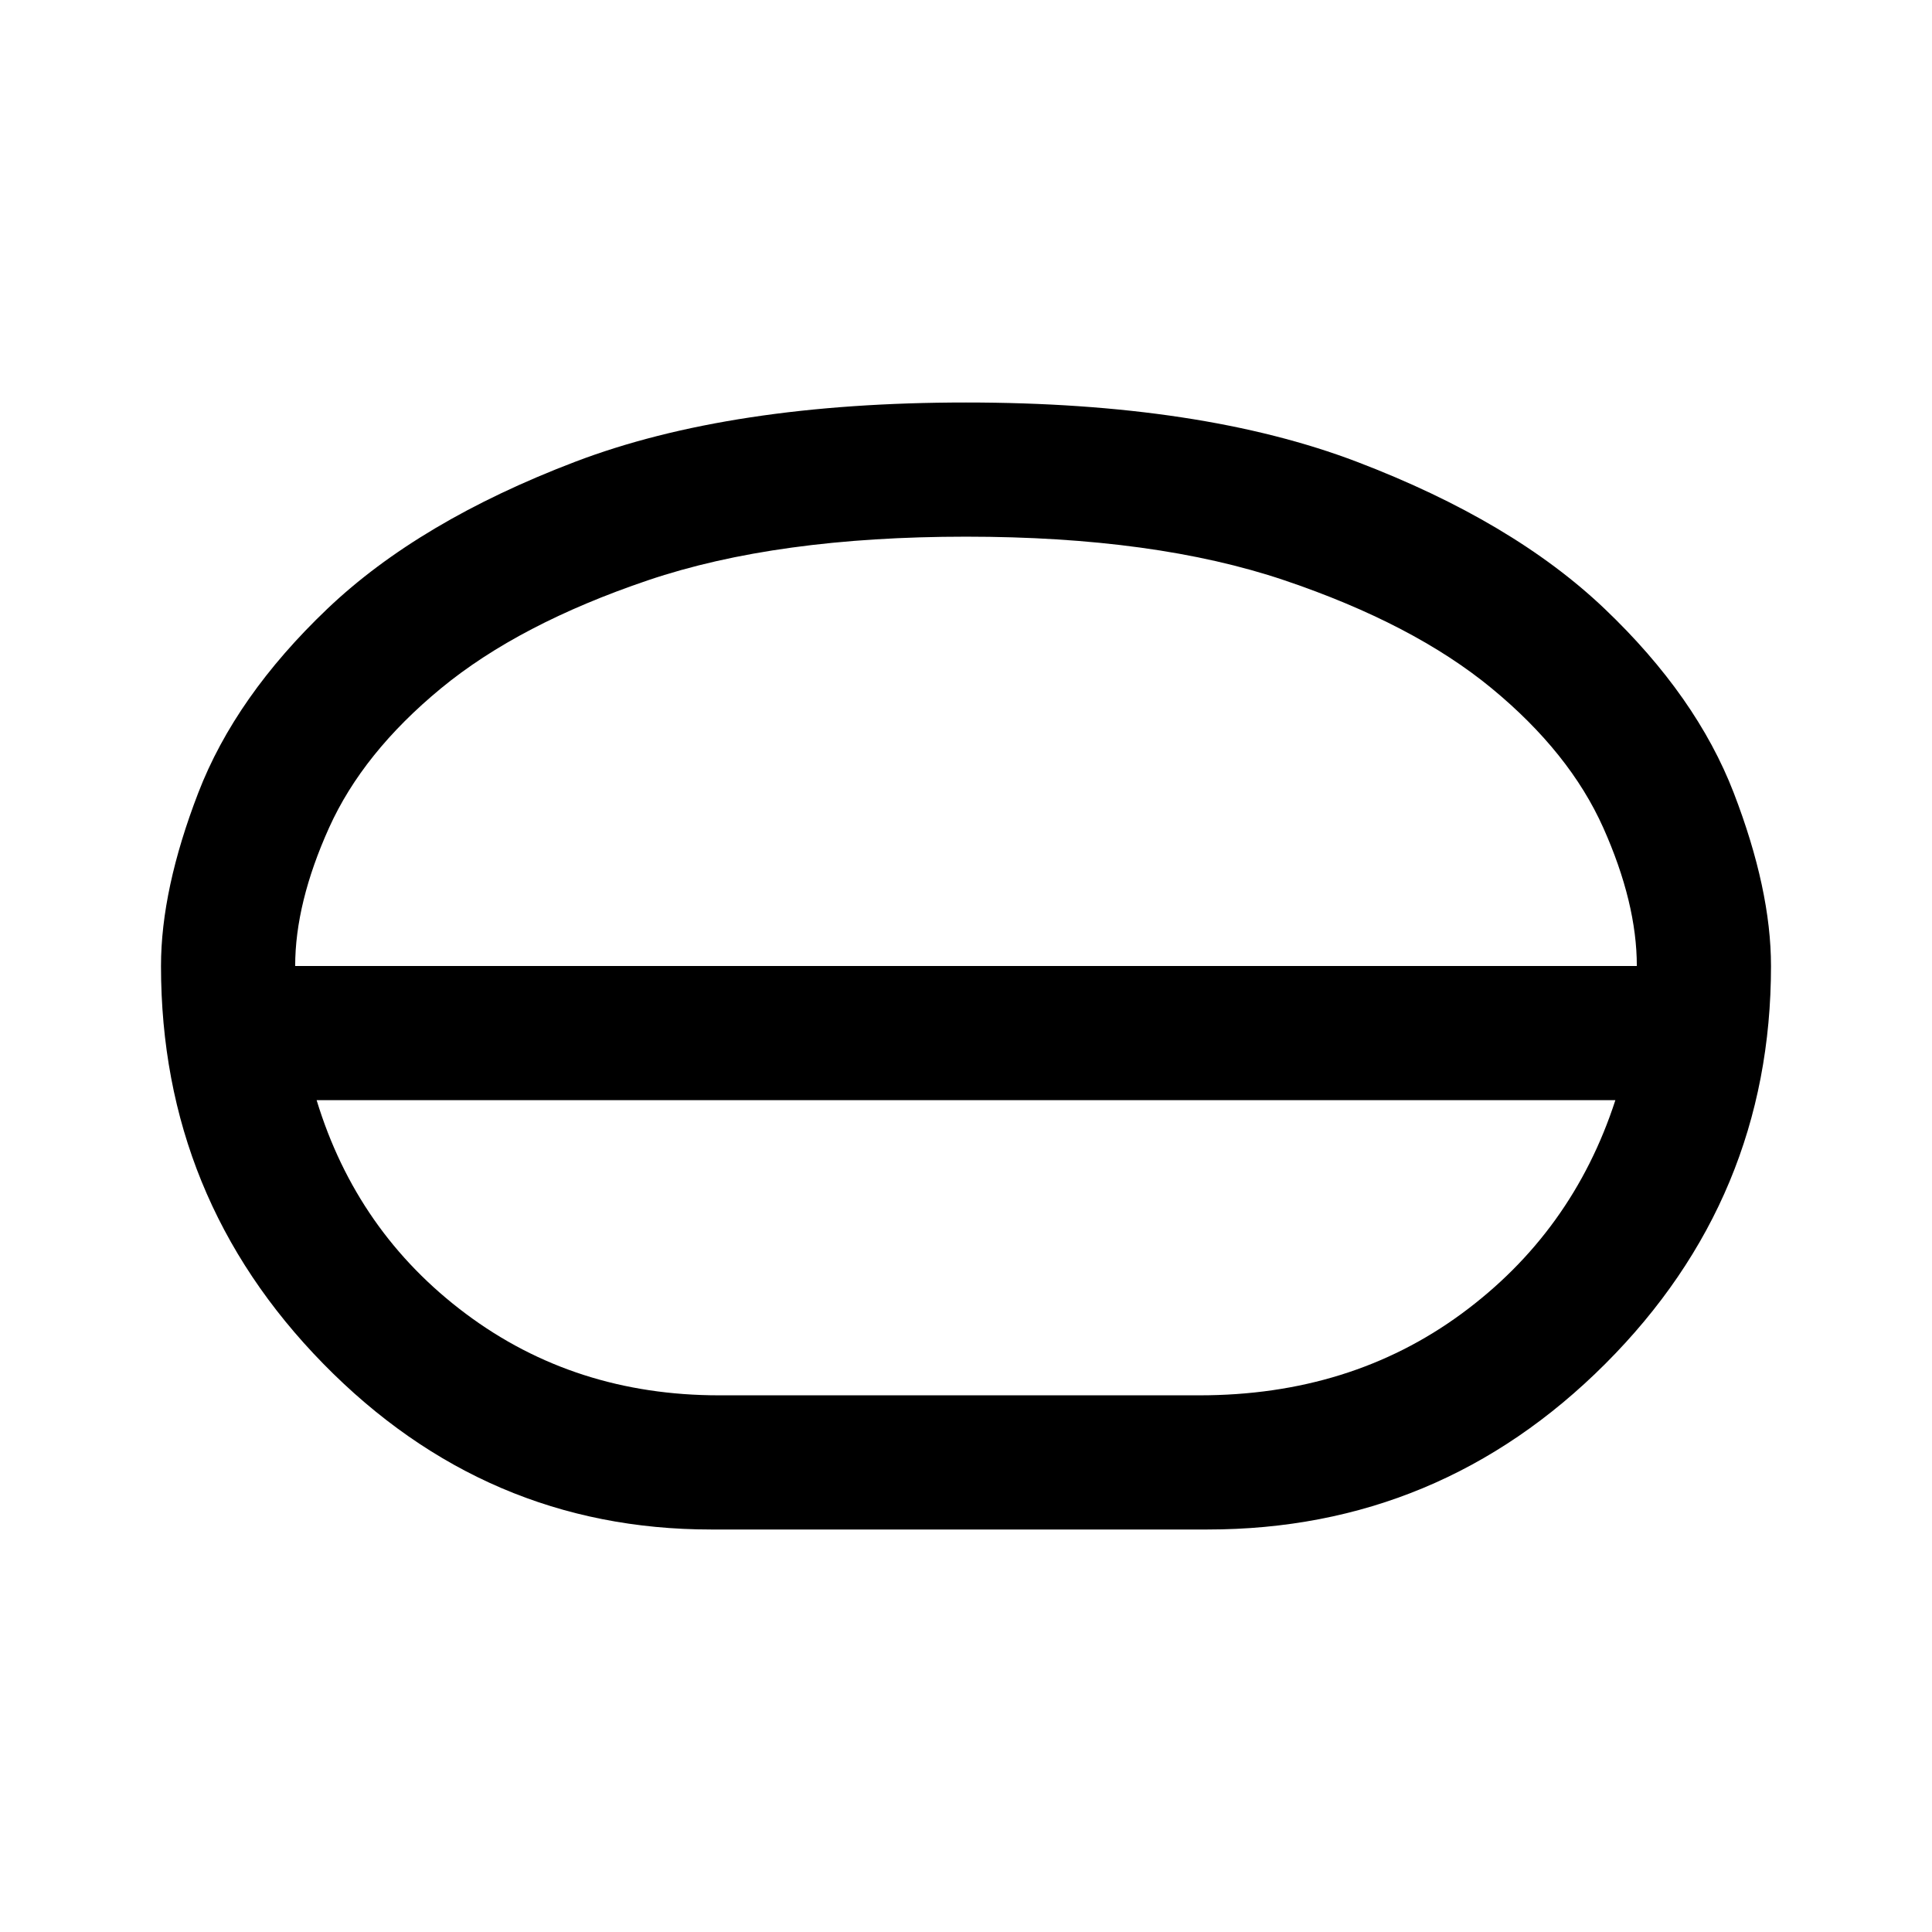 <svg xmlns="http://www.w3.org/2000/svg" height="40" viewBox="0 -960 960 960" width="40"><path d="M353.33-200q-112 0-192.66-82.33Q80-364.67 80-480q0-38 18.5-86t64.17-91.5q45.66-43.5 123-73Q363-760 480-760q117 0 194.33 29.5 77.34 29.5 123 73Q843-614 861.5-566t18.5 86q0 115.33-82.33 197.67Q715.33-200 600-200H353.33Zm4-66.67H596q75 0 130.17-40.5 55.16-40.5 76.5-106.16H157.33q20 65.66 74.17 106.16t125.83 40.5ZM480-413.33Zm0-33.34ZM146.67-480h666.66q0-31.33-16.66-68.67Q780-586 741.17-618q-38.84-32-103-53.67Q574-693.33 480-693.33q-94 0-158 21.66Q258-650 219.17-618q-38.84 32-55.67 69.33-16.83 37.34-16.83 68.67ZM480-480Z"/></svg>